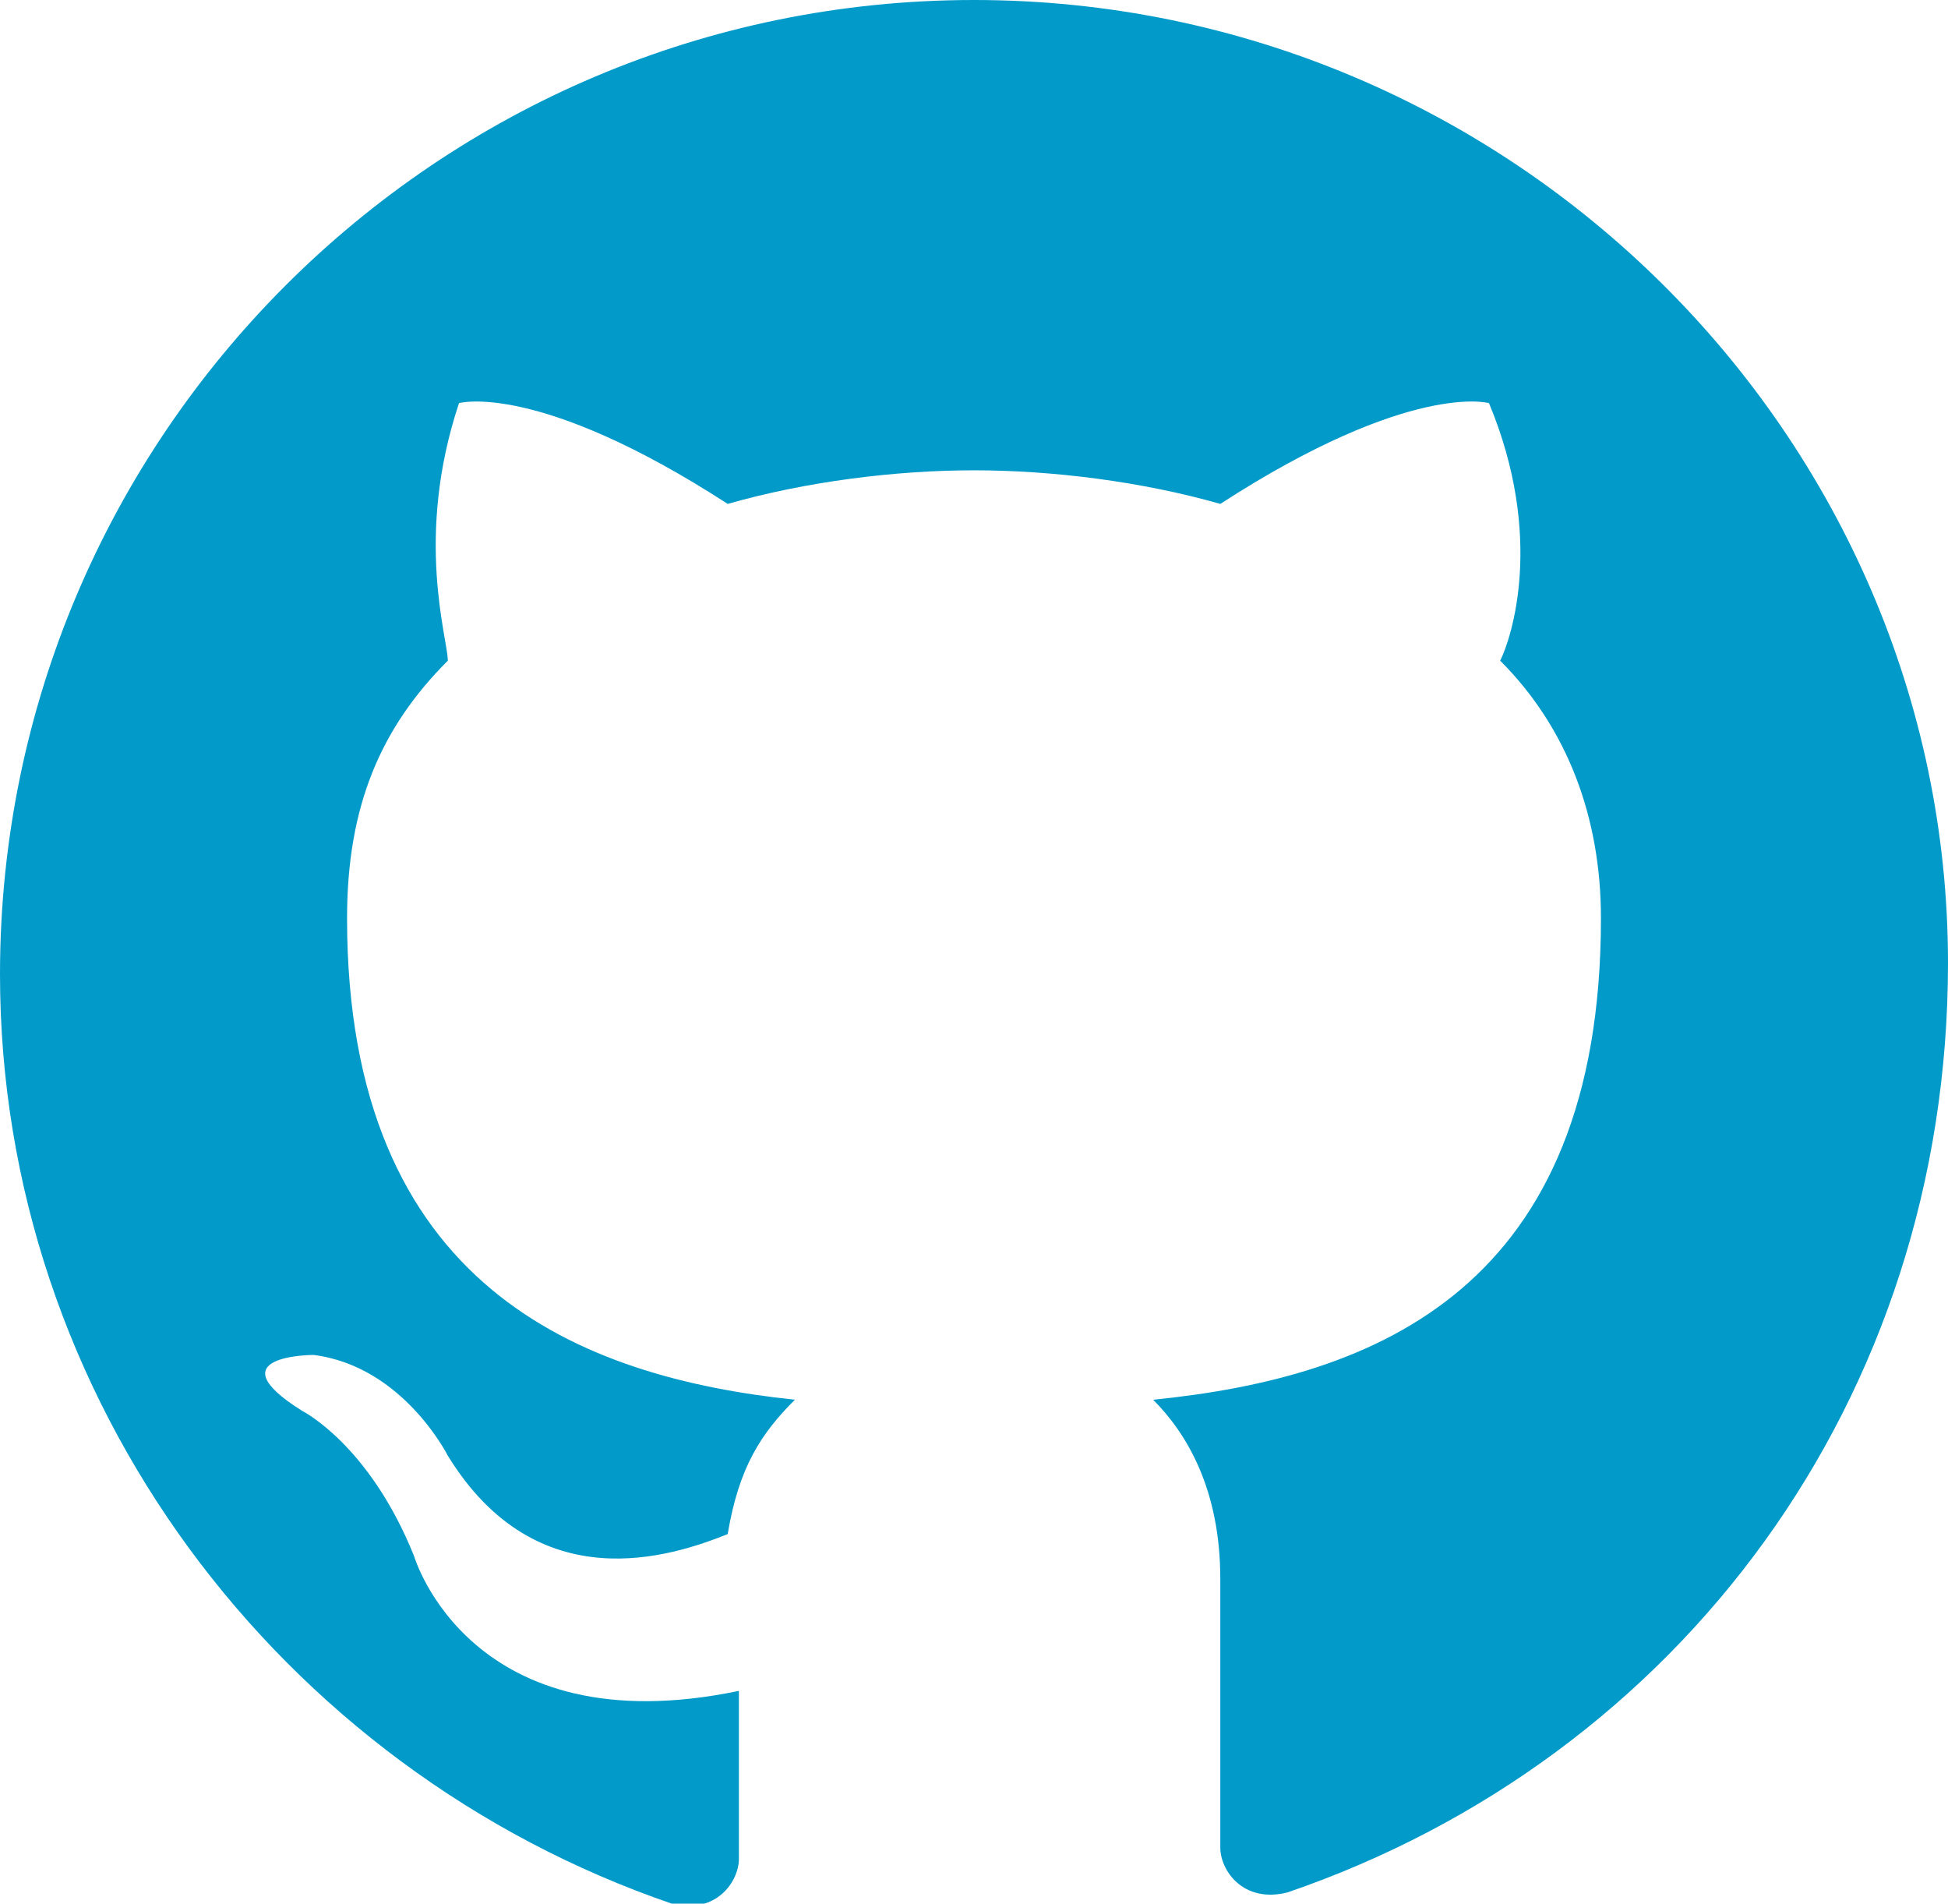 <?xml version="1.0" encoding="utf-8"?>
<!-- Generator: Adobe Illustrator 20.1.0, SVG Export Plug-In . SVG Version: 6.00 Build 0)  -->
<svg version="1.1" id="Layer_1" xmlns="http://www.w3.org/2000/svg" xmlns:xlink="http://www.w3.org/1999/xlink" x="0px" y="0px"
	 viewBox="0 0 17.4 17" style="enable-background:new 0 0 17.4 17;" xml:space="preserve">
<path fill="#029BC9" d="M8.7,0C3.9,0,0,3.9,0,8.7c0,3.8,2.5,7.1,6,8.3c0.4,0.1,0.6-0.2,0.6-0.4c0-0.2,0-0.8,0-1.5c-2.4,0.5-2.9-1.2-2.9-1.2
	c-0.4-1-1-1.3-1-1.3c-0.8-0.5,0.1-0.5,0.1-0.5C3.6,12.2,4,13,4,13c0.8,1.3,2,0.9,2.5,0.7c0.1-0.6,0.3-0.9,0.6-1.2
	c-1.9-0.2-4-1-4-4.3c0-1,0.3-1.7,0.9-2.3C4,5.7,3.7,4.8,4.1,3.6c0,0,0.7-0.2,2.4,0.9C7.2,4.3,8,4.2,8.7,4.2c0.7,0,1.5,0.1,2.2,0.3
	c1.7-1.1,2.4-0.9,2.4-0.9c0.5,1.2,0.2,2.1,0.1,2.3c0.6,0.6,0.9,1.4,0.9,2.3c0,3.3-2,4.1-4,4.3c0.3,0.3,0.6,0.8,0.6,1.6
	c0,1.2,0,2.1,0,2.4c0,0.2,0.2,0.5,0.6,0.4c3.5-1.2,5.9-4.4,5.9-8.3C17.4,3.9,13.5,0,8.7,0z"/>
</svg>
